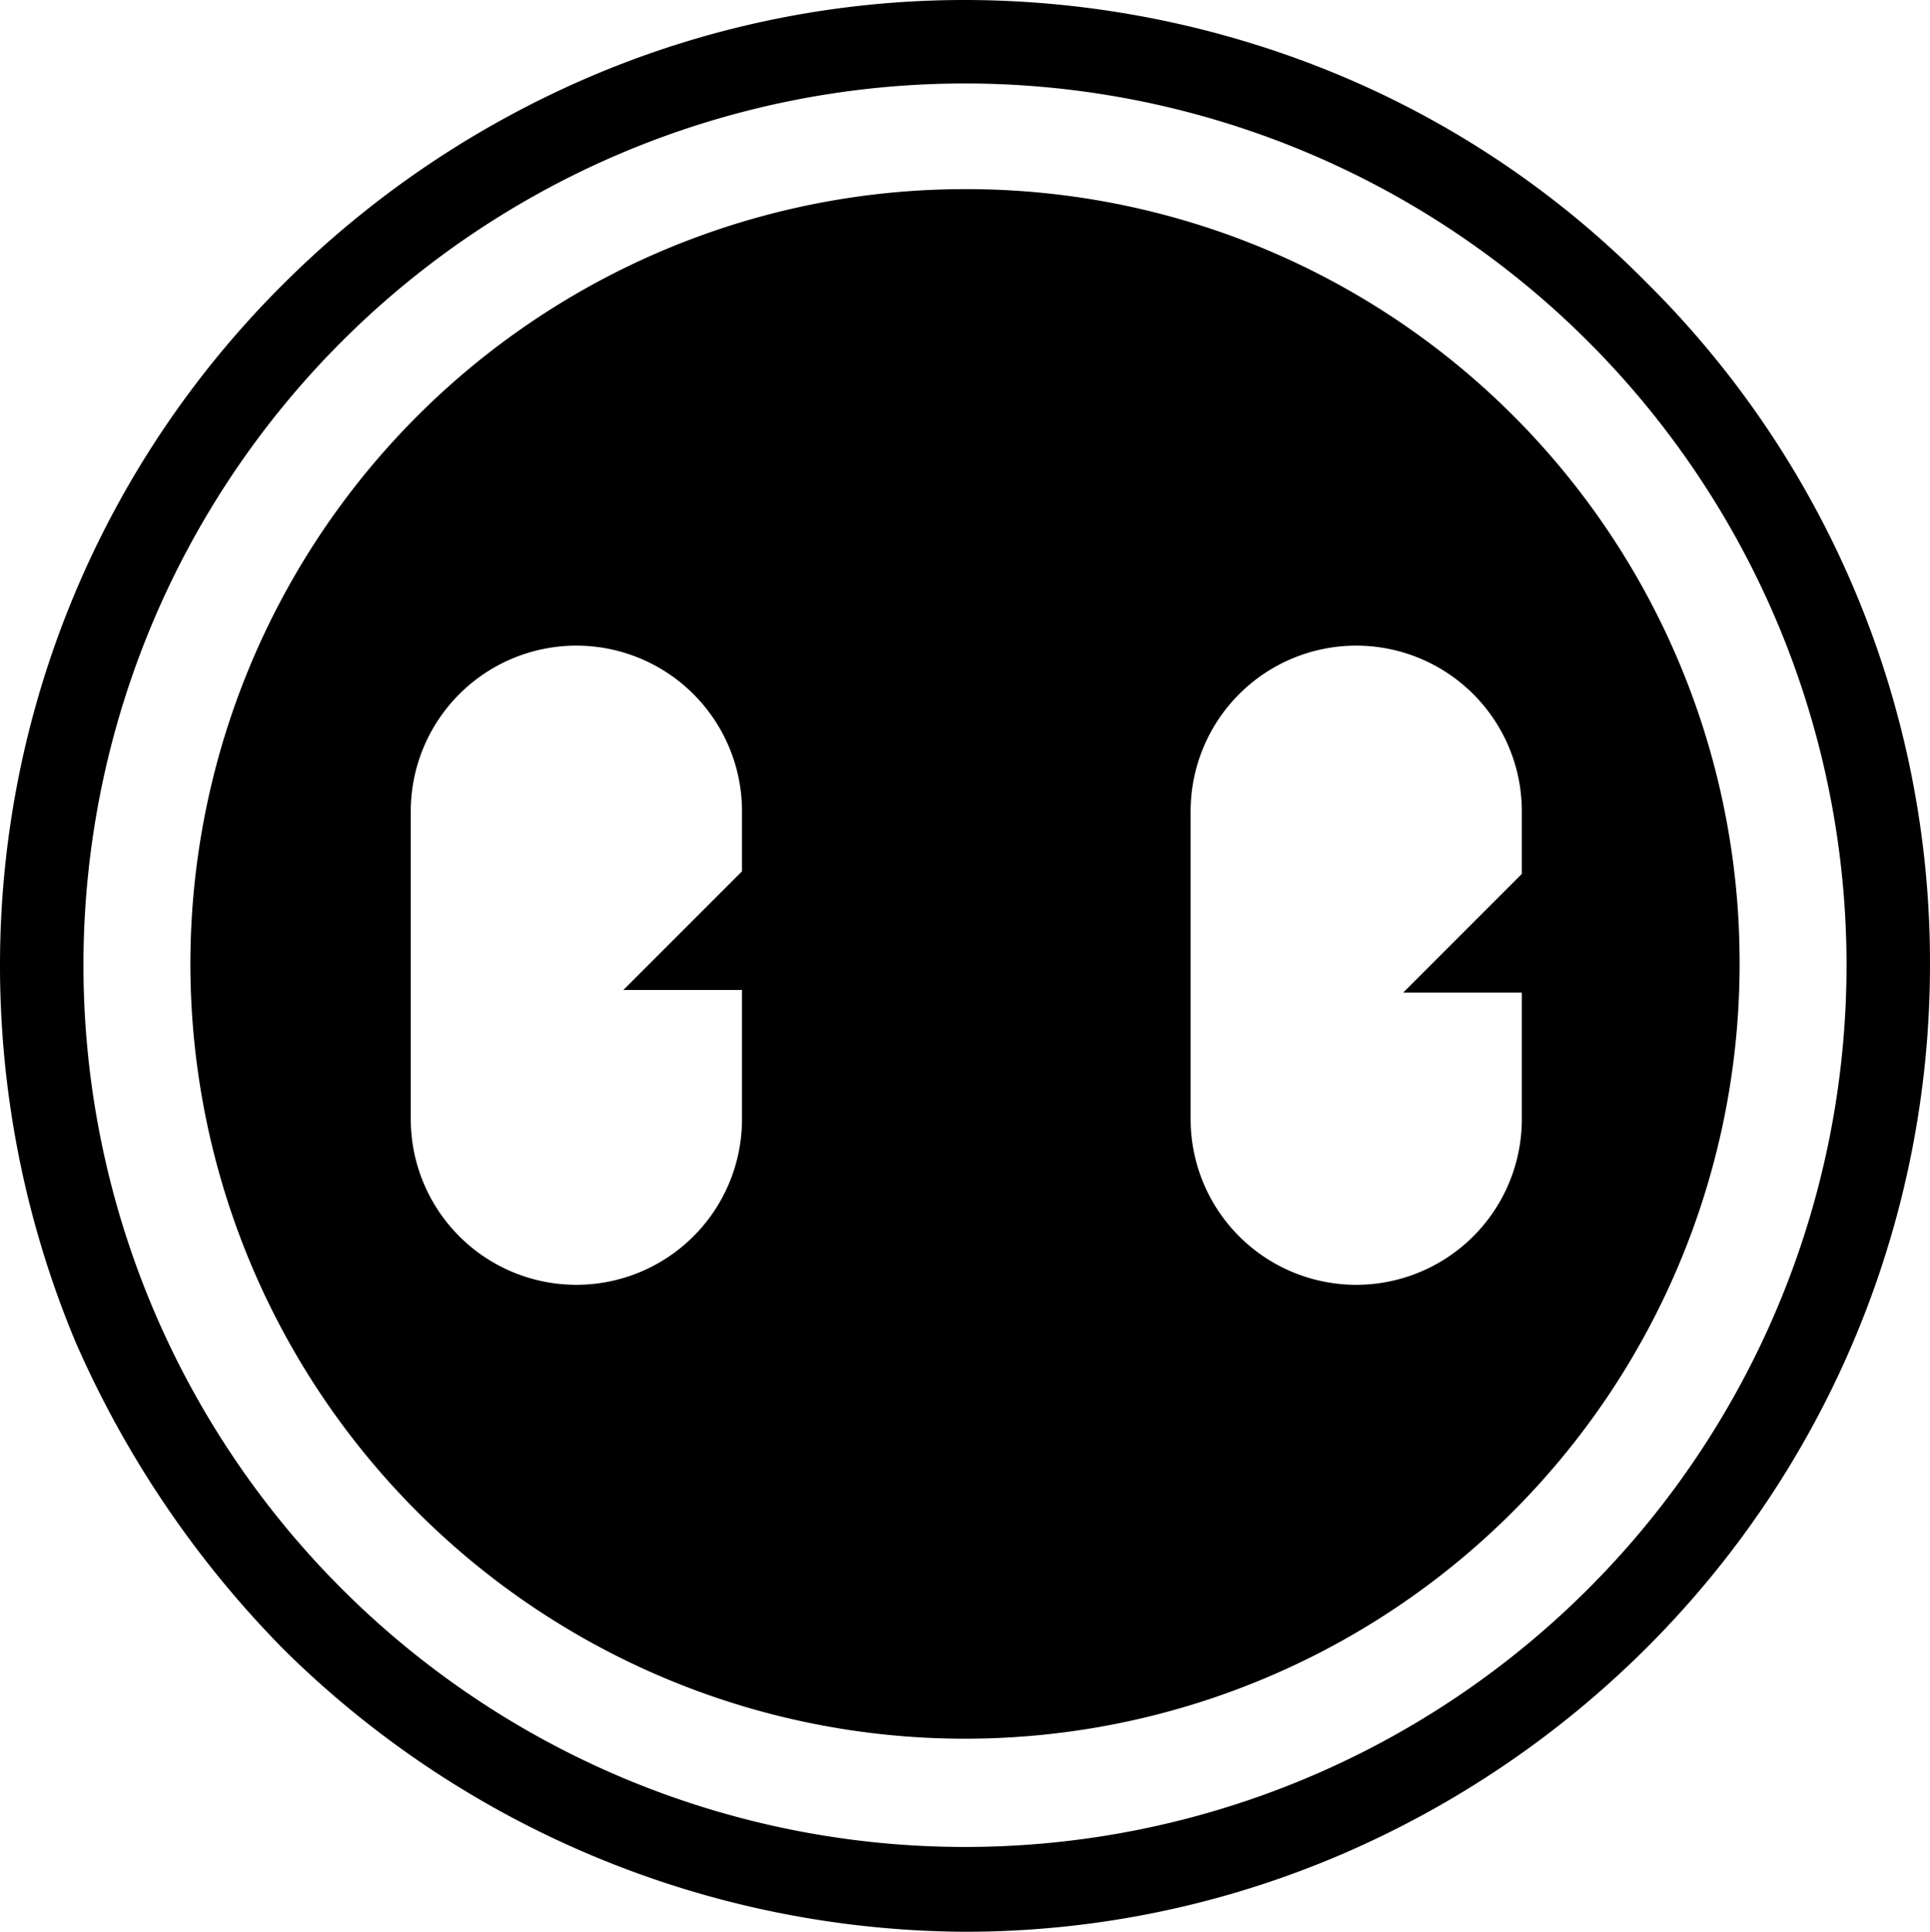 <svg xmlns="http://www.w3.org/2000/svg" width="148" height="148.1" viewBox="0 0 148 148.1">
    <g transform="translate(0 -3.4)">
        <path d="M74,9.8A67.6,67.6,0,1,1,6.4,77.3,67.58,67.58,0,0,1,74,9.8h0m0-6.4A73.107,73.107,0,0,0,45.2,9.3,75.106,75.106,0,0,0,21.7,25.2,73.608,73.608,0,0,0,0,77.5a74.816,74.816,0,0,0,5.8,28.8,78.061,78.061,0,0,0,15.9,23.5A74.806,74.806,0,0,0,74,151.5a73.107,73.107,0,0,0,28.8-5.9,75.106,75.106,0,0,0,23.5-15.9A73.955,73.955,0,0,0,148,77.4a73.377,73.377,0,0,0-21.7-52.3A72.371,72.371,0,0,0,102.8,9.2,74.816,74.816,0,0,0,74,3.4Z" fill="currentColor"/>
        <path d="M74,17.9a59.4,59.4,0,1,0,59.4,59.4h0A59.28,59.28,0,0,0,74,17.9ZM56.9,70.2l-9.1,9.1h9.1v9.9a12.7,12.7,0,0,1-25.4,0V65.6a12.7,12.7,0,0,1,25.4,0Zm59.8,9.1v9.9a12.7,12.7,0,1,1-25.4,0V65.6a12.7,12.7,0,1,1,25.4,0v4.8l-9.1,9.1h9.1Z" fill="currentColor"/>
    </g>
</svg>
